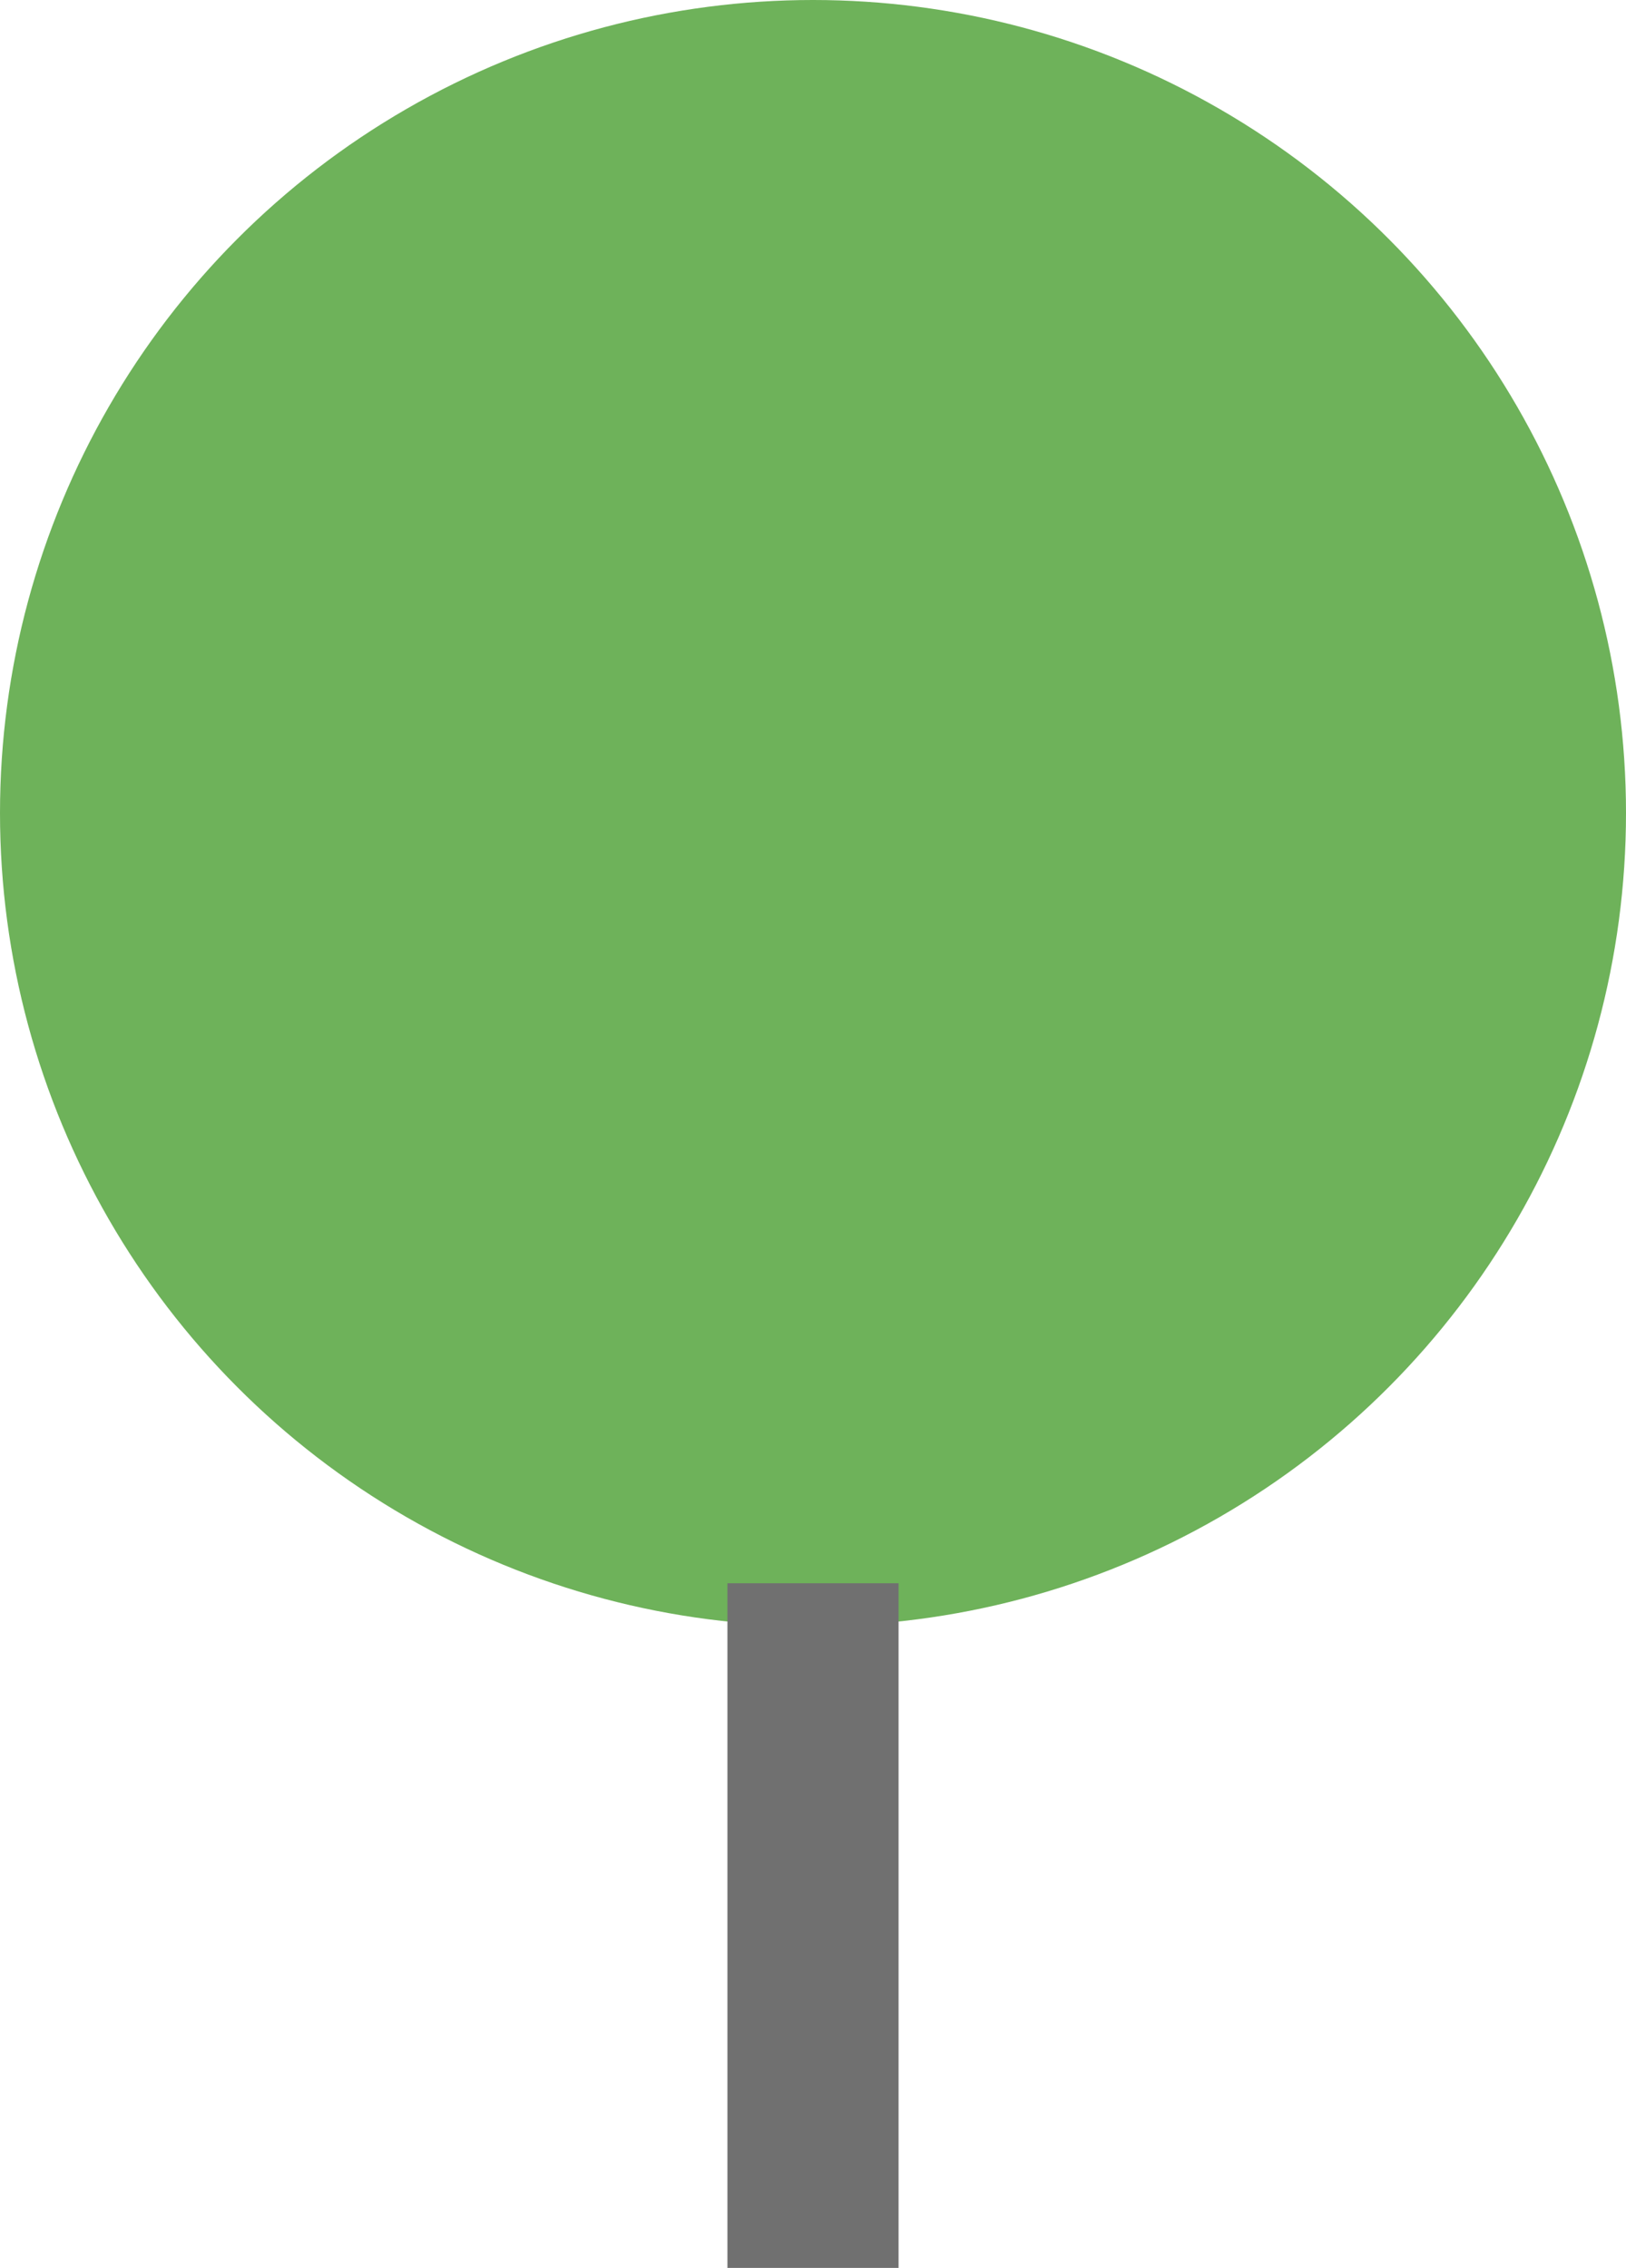 <svg xmlns="http://www.w3.org/2000/svg" viewBox="0 0 19 26.5">
  <defs>
    <style>
      .cls-1 {
        fill: #6eb25a;
      }

      .cls-2 {
        fill: none;
        stroke: #707070;
        stroke-width: 2px;
      }
    </style>
  </defs>
  <g id="pin_Event_green" transform="translate(-302 -825)">
    <g id="Group_471" data-name="Group 471" transform="translate(-29)">
      <circle id="Ellipse_1" data-name="Ellipse 1" class="cls-1" cx="9.5" cy="9.5" r="9.5" transform="translate(331 825)"/>
      <line id="Line_36" data-name="Line 36" class="cls-2" y2="8" transform="translate(340.5 843.5)"/>
    </g>
  </g>
</svg>
